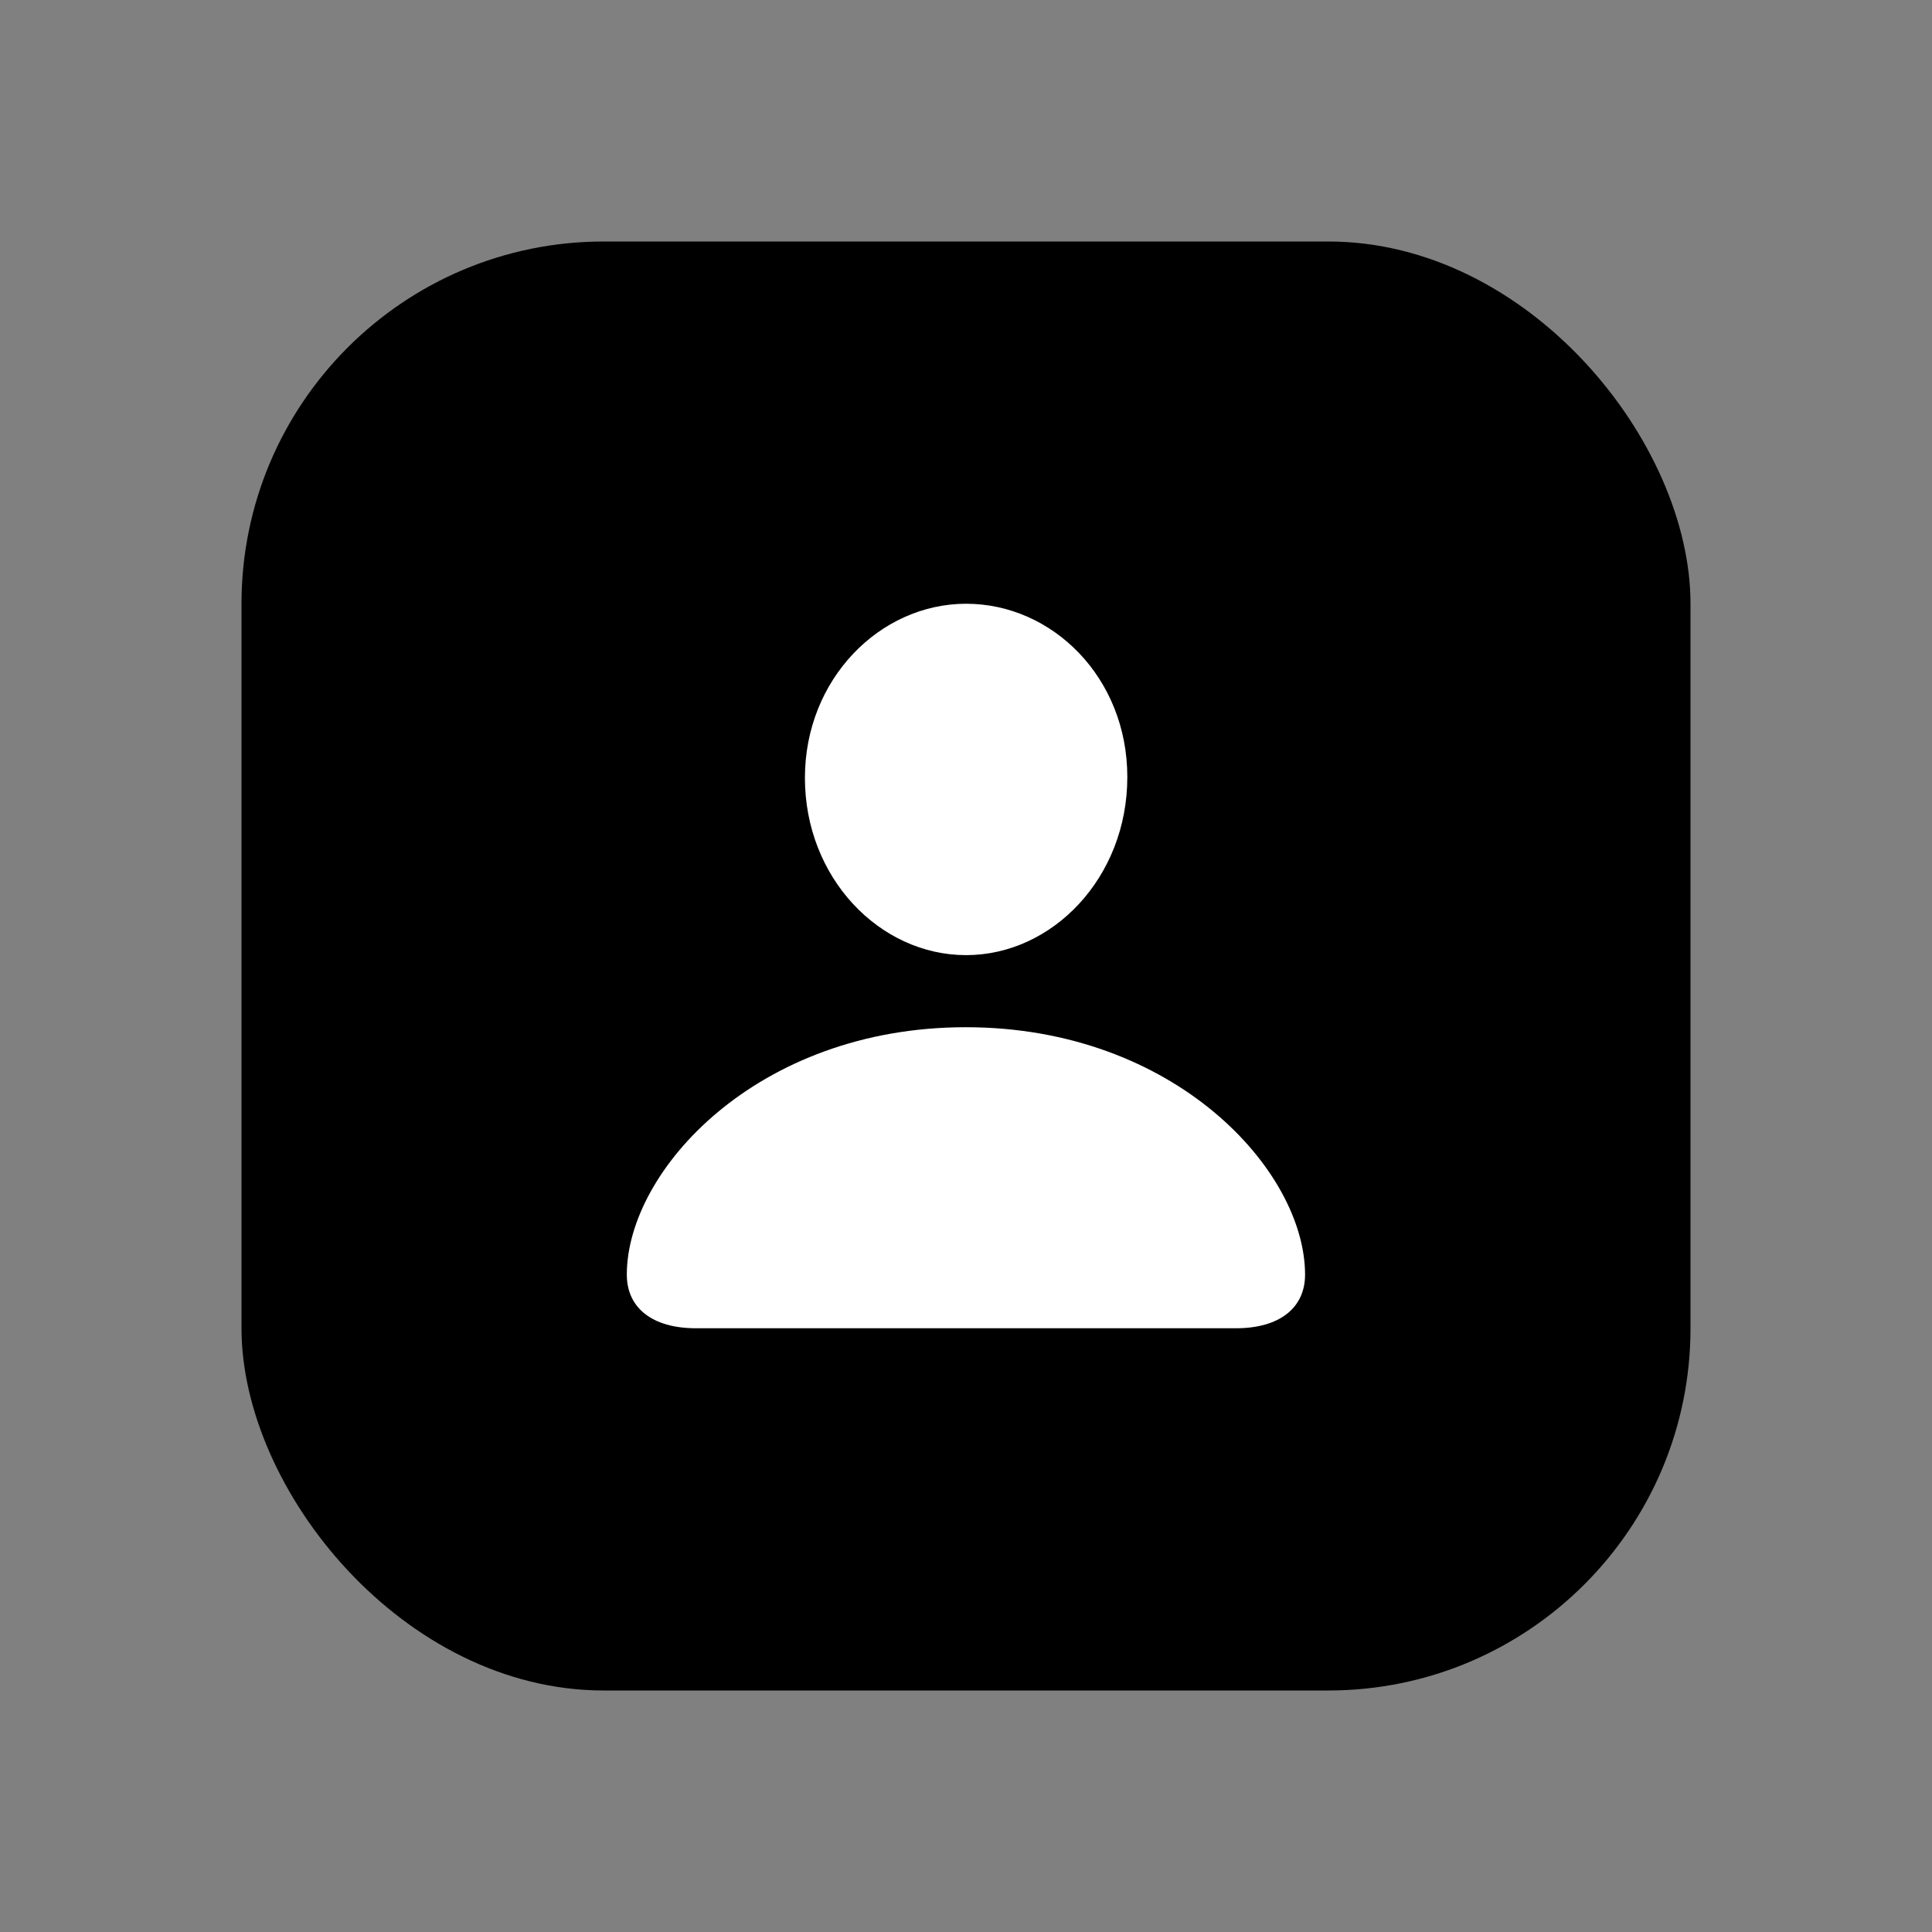 <svg width="16" height="16" viewBox="0 0 16 16" fill="none" xmlns="http://www.w3.org/2000/svg">
<rect x="0" y="0" width="16" height="16" fill="#808080" stroke="none"/>
<rect x="2" y="2" width="12" height="12" rx="3" fill="black"/>
<path d="M5.762 11H10.237C10.594 11 10.808 10.833 10.808 10.556C10.808 9.695 9.73 8.507 7.998 8.507C6.269 8.507 5.191 9.695 5.191 10.556C5.191 10.833 5.405 11 5.762 11ZM8.001 7.91C8.715 7.91 9.336 7.269 9.336 6.435C9.336 5.611 8.715 5 8.001 5C7.287 5 6.666 5.624 6.666 6.442C6.666 7.269 7.284 7.91 8.001 7.91Z" fill="white"/>
</svg>
